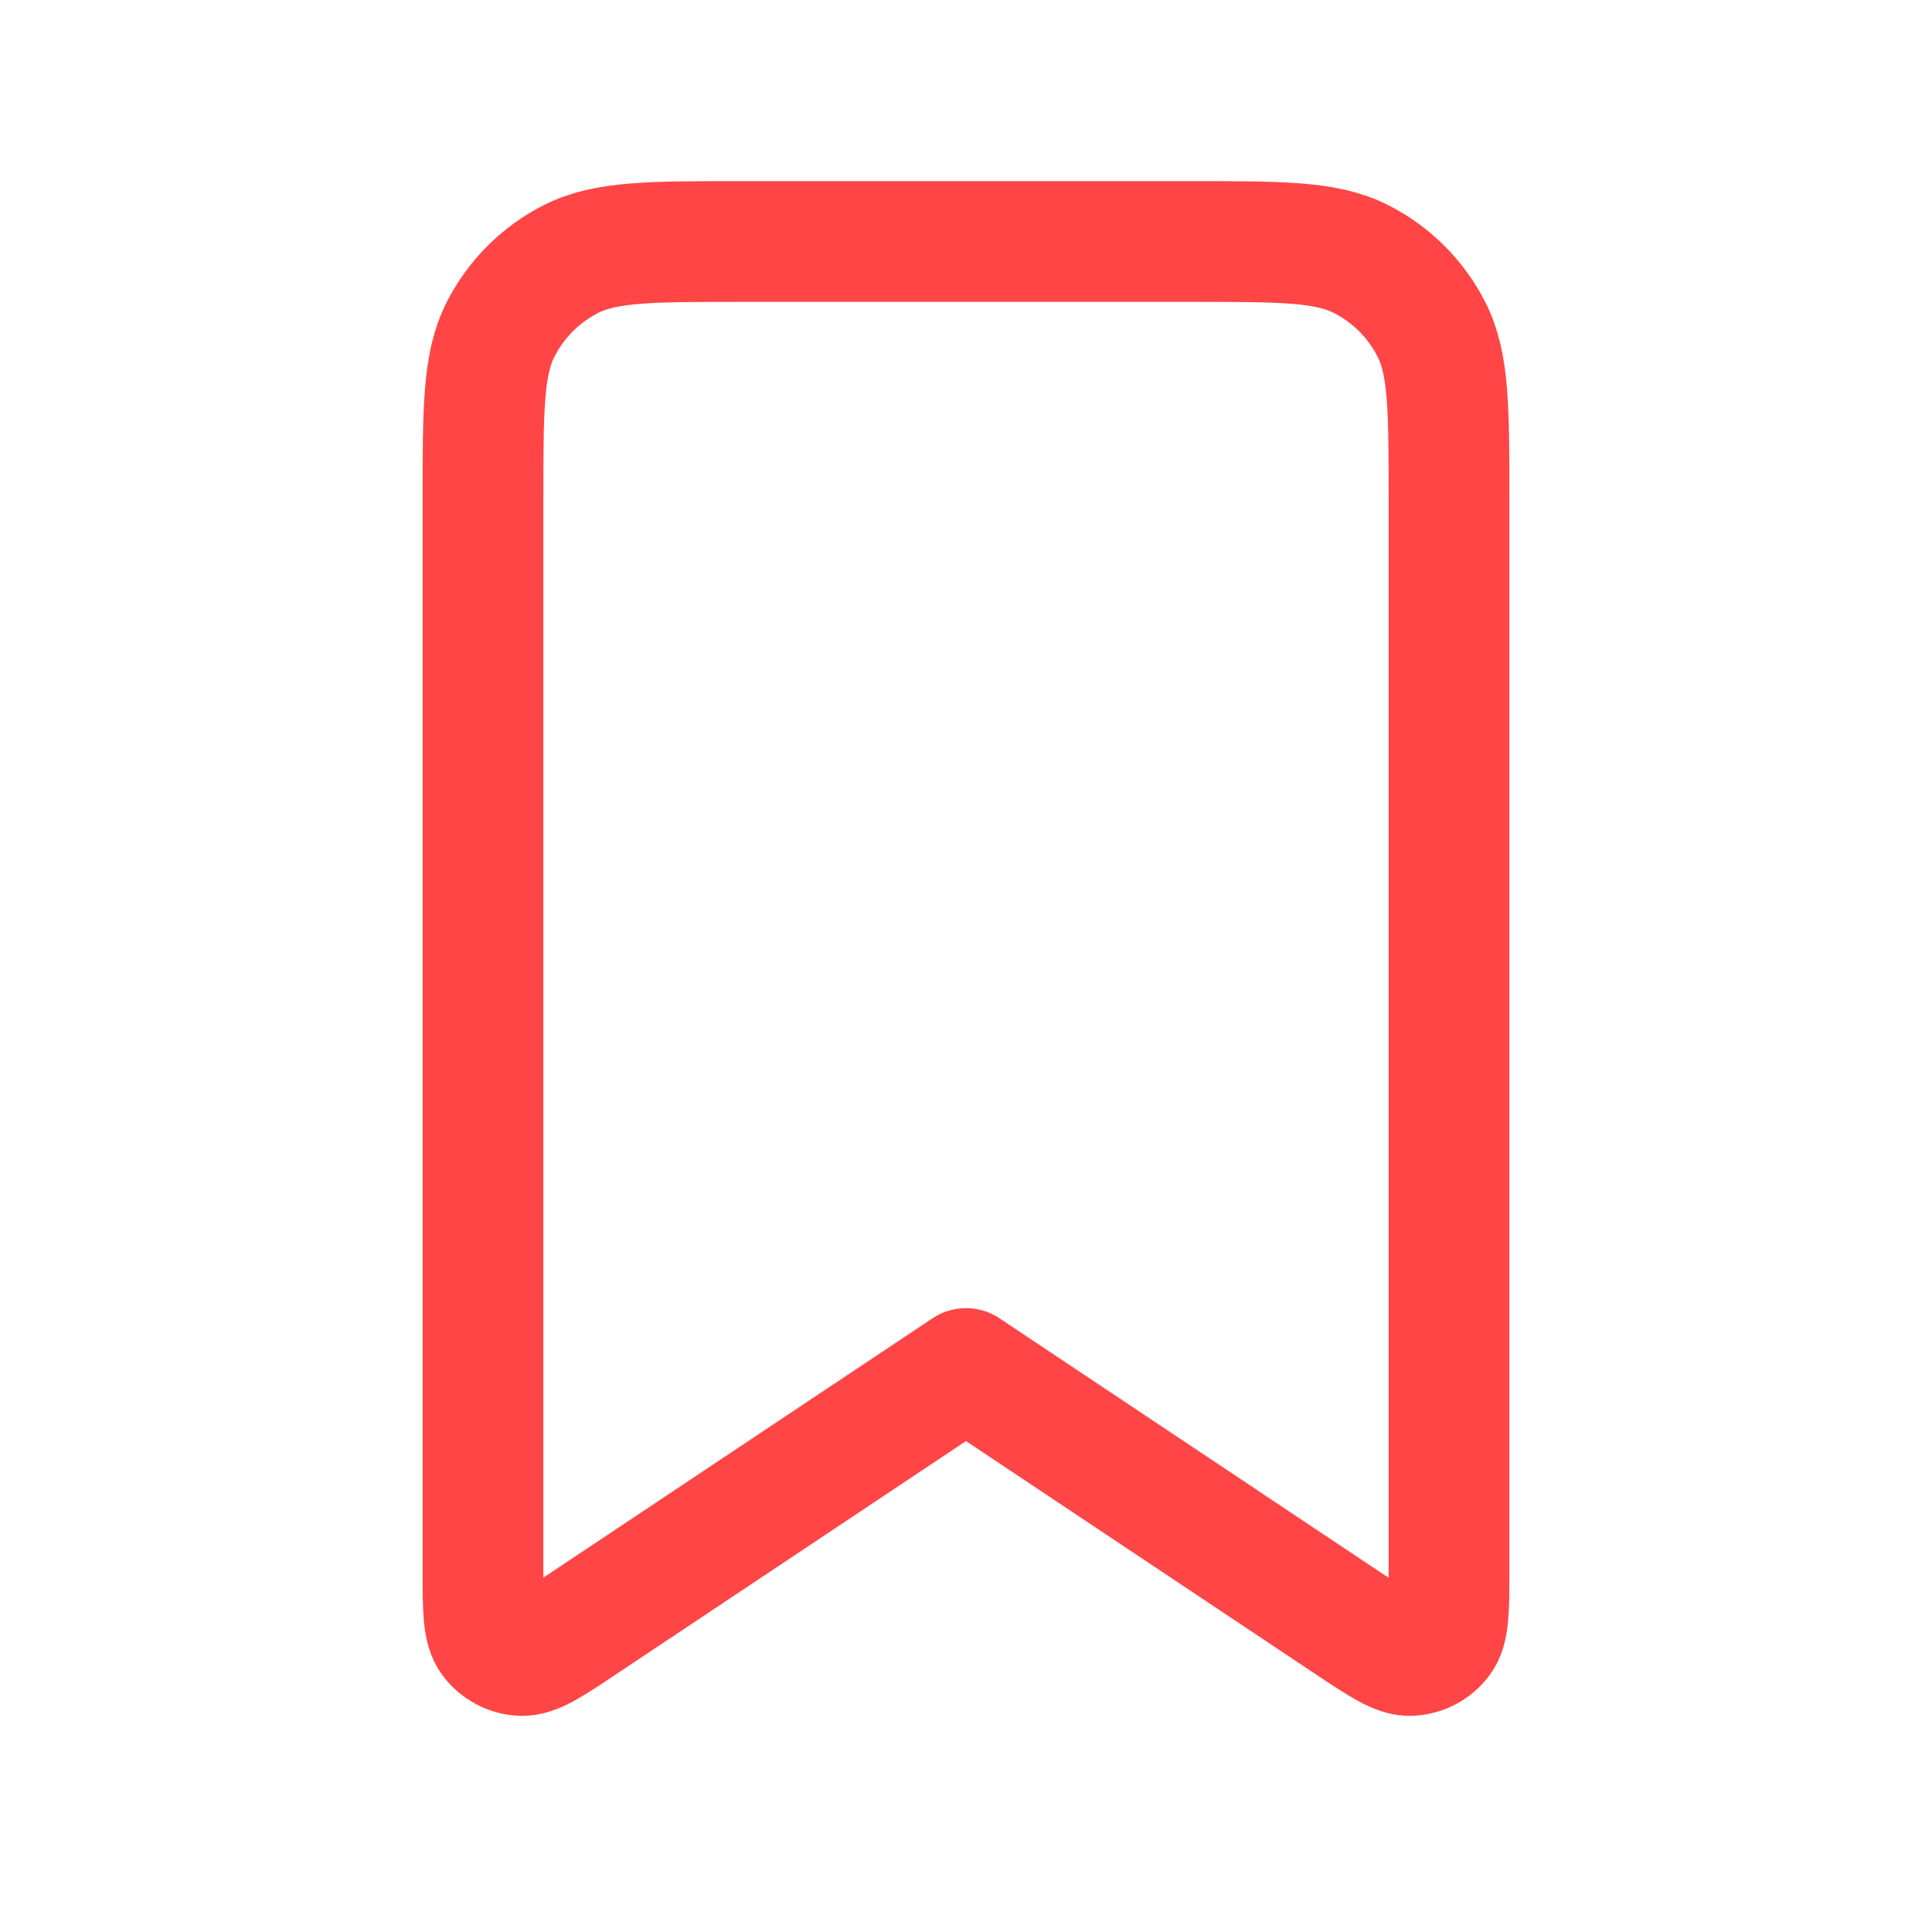 <svg width="32" height="32" viewBox="0 0 32 32" fill="none" xmlns="http://www.w3.org/2000/svg">
<path d="M8 8.267C8 6.773 8 6.027 8.291 5.456C8.546 4.954 8.954 4.546 9.456 4.291C10.027 4 10.773 4 12.267 4H19.733C21.227 4 21.973 4 22.544 4.291C23.046 4.546 23.454 4.954 23.709 5.456C24 6.027 24 6.773 24 8.267V26.007C24 26.655 24 26.979 23.865 27.156C23.807 27.233 23.733 27.297 23.648 27.342C23.562 27.388 23.468 27.414 23.372 27.42C23.149 27.433 22.88 27.253 22.341 26.895L16 22.667L9.659 26.893C9.12 27.253 8.851 27.433 8.627 27.42C8.53 27.414 8.437 27.388 8.352 27.342C8.267 27.296 8.193 27.233 8.135 27.156C8 26.979 8 26.655 8 26.007V8.267Z" stroke="#FF4545" stroke-width="2" stroke-linecap="round" stroke-linejoin="round"/>
</svg>
